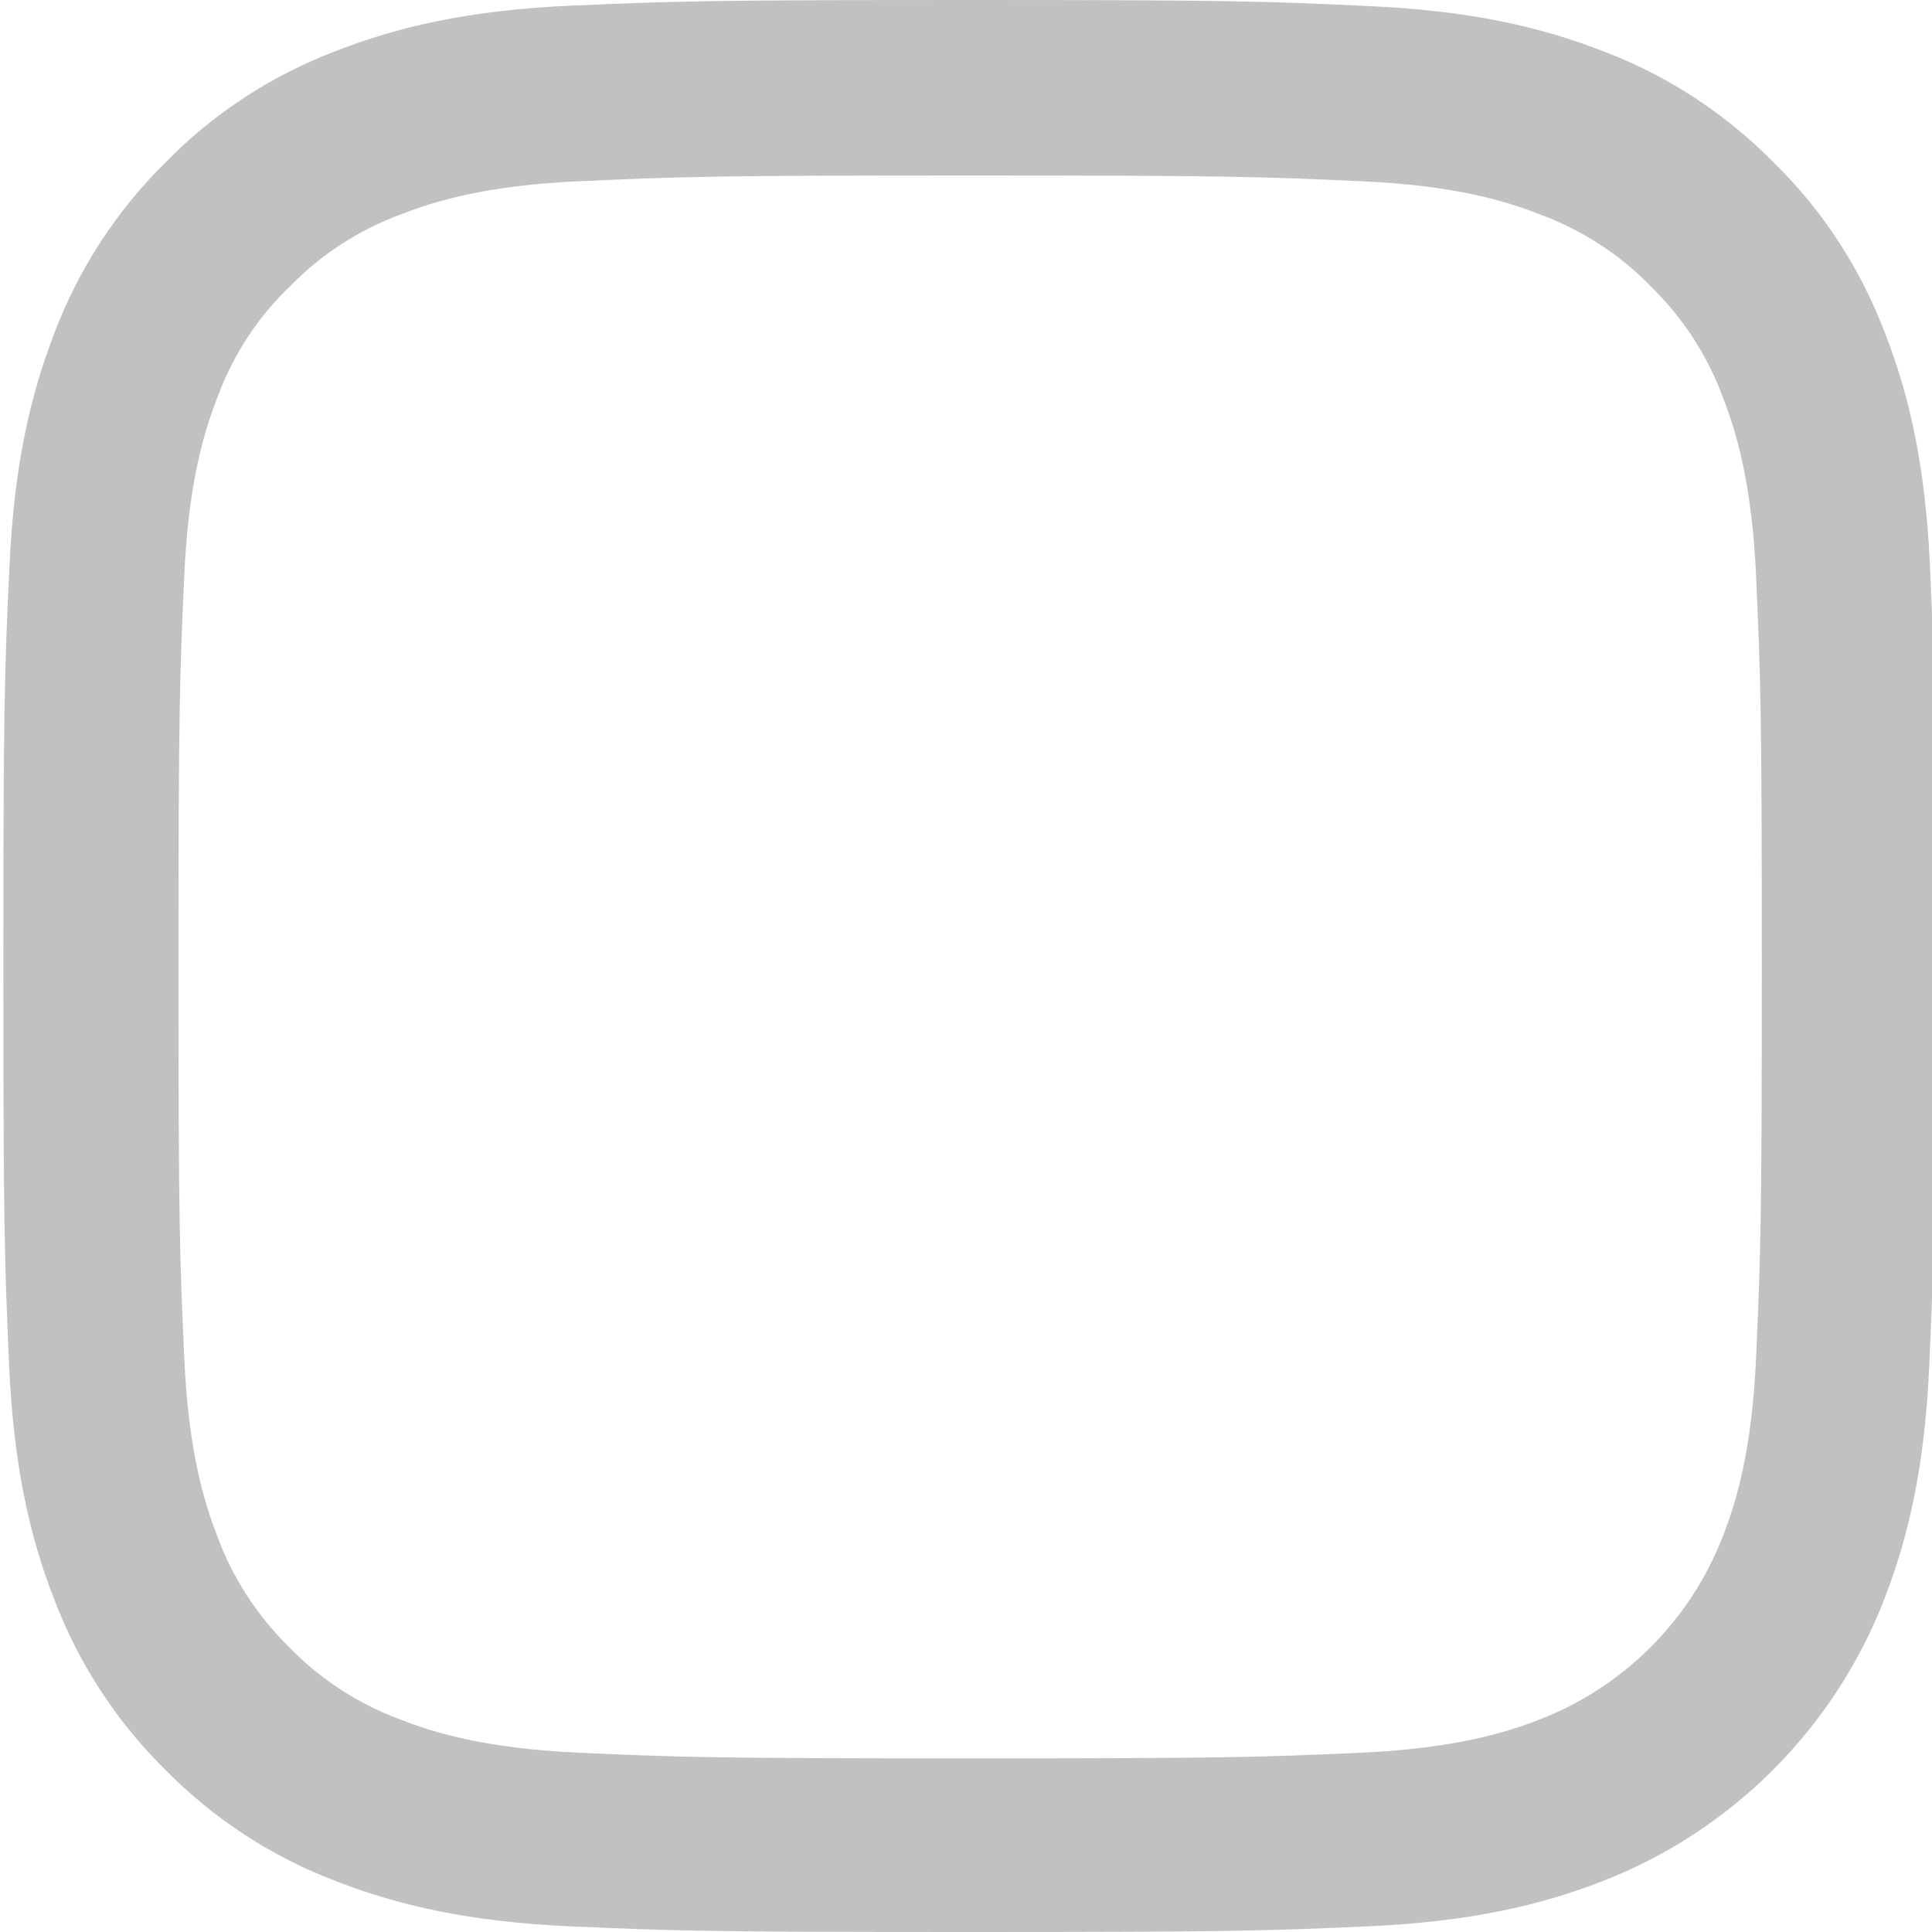 <svg width="23" height="23" viewBox="0 0 23 23" fill="none" xmlns="http://www.w3.org/2000/svg">
<path d="M22.977 6.762C22.924 5.54 22.726 4.7 22.443 3.972C22.151 3.199 21.701 2.507 21.113 1.932C20.538 1.348 19.841 0.894 19.078 0.607C18.345 0.323 17.509 0.126 16.287 0.072C15.056 0.014 14.665 0 11.543 0C8.42 0 8.029 0.014 6.802 0.067C5.58 0.121 4.74 0.319 4.012 0.602C3.239 0.894 2.548 1.343 1.972 1.932C1.388 2.507 0.935 3.204 0.647 3.967C0.364 4.7 0.166 5.535 0.112 6.758C0.054 7.989 0.04 8.38 0.04 11.502C0.04 14.625 0.054 15.016 0.108 16.242C0.162 17.465 0.359 18.305 0.643 19.033C0.935 19.805 1.388 20.497 1.972 21.073C2.548 21.657 3.244 22.11 4.008 22.398C4.74 22.681 5.576 22.879 6.798 22.933C8.025 22.987 8.416 23 11.538 23C14.661 23 15.052 22.987 16.278 22.933C17.5 22.879 18.341 22.681 19.069 22.398C20.614 21.8 21.836 20.578 22.434 19.033C22.717 18.3 22.915 17.465 22.968 16.242C23.022 15.016 23.036 14.625 23.036 11.502C23.036 8.38 23.031 7.989 22.977 6.762ZM20.906 16.153C20.857 17.276 20.668 17.882 20.511 18.287C20.124 19.289 19.329 20.084 18.327 20.471C17.923 20.628 17.312 20.816 16.193 20.866C14.98 20.92 14.616 20.933 11.547 20.933C8.478 20.933 8.11 20.92 6.901 20.866C5.778 20.816 5.171 20.628 4.767 20.471C4.268 20.286 3.815 19.994 3.446 19.612C3.064 19.239 2.772 18.79 2.588 18.291C2.431 17.887 2.242 17.276 2.193 16.157C2.139 14.944 2.125 14.58 2.125 11.511C2.125 8.442 2.139 8.074 2.193 6.865C2.242 5.742 2.431 5.136 2.588 4.731C2.772 4.232 3.064 3.779 3.451 3.41C3.824 3.028 4.273 2.736 4.772 2.552C5.176 2.395 5.787 2.206 6.906 2.157C8.119 2.103 8.483 2.089 11.552 2.089C14.625 2.089 14.989 2.103 16.198 2.157C17.321 2.206 17.927 2.395 18.332 2.552C18.83 2.736 19.284 3.028 19.653 3.41C20.035 3.783 20.327 4.232 20.511 4.731C20.668 5.136 20.857 5.747 20.906 6.865C20.96 8.079 20.974 8.442 20.974 11.511C20.974 14.58 20.96 14.939 20.906 16.153Z" fill="#C1C1C1"/>
</svg>
